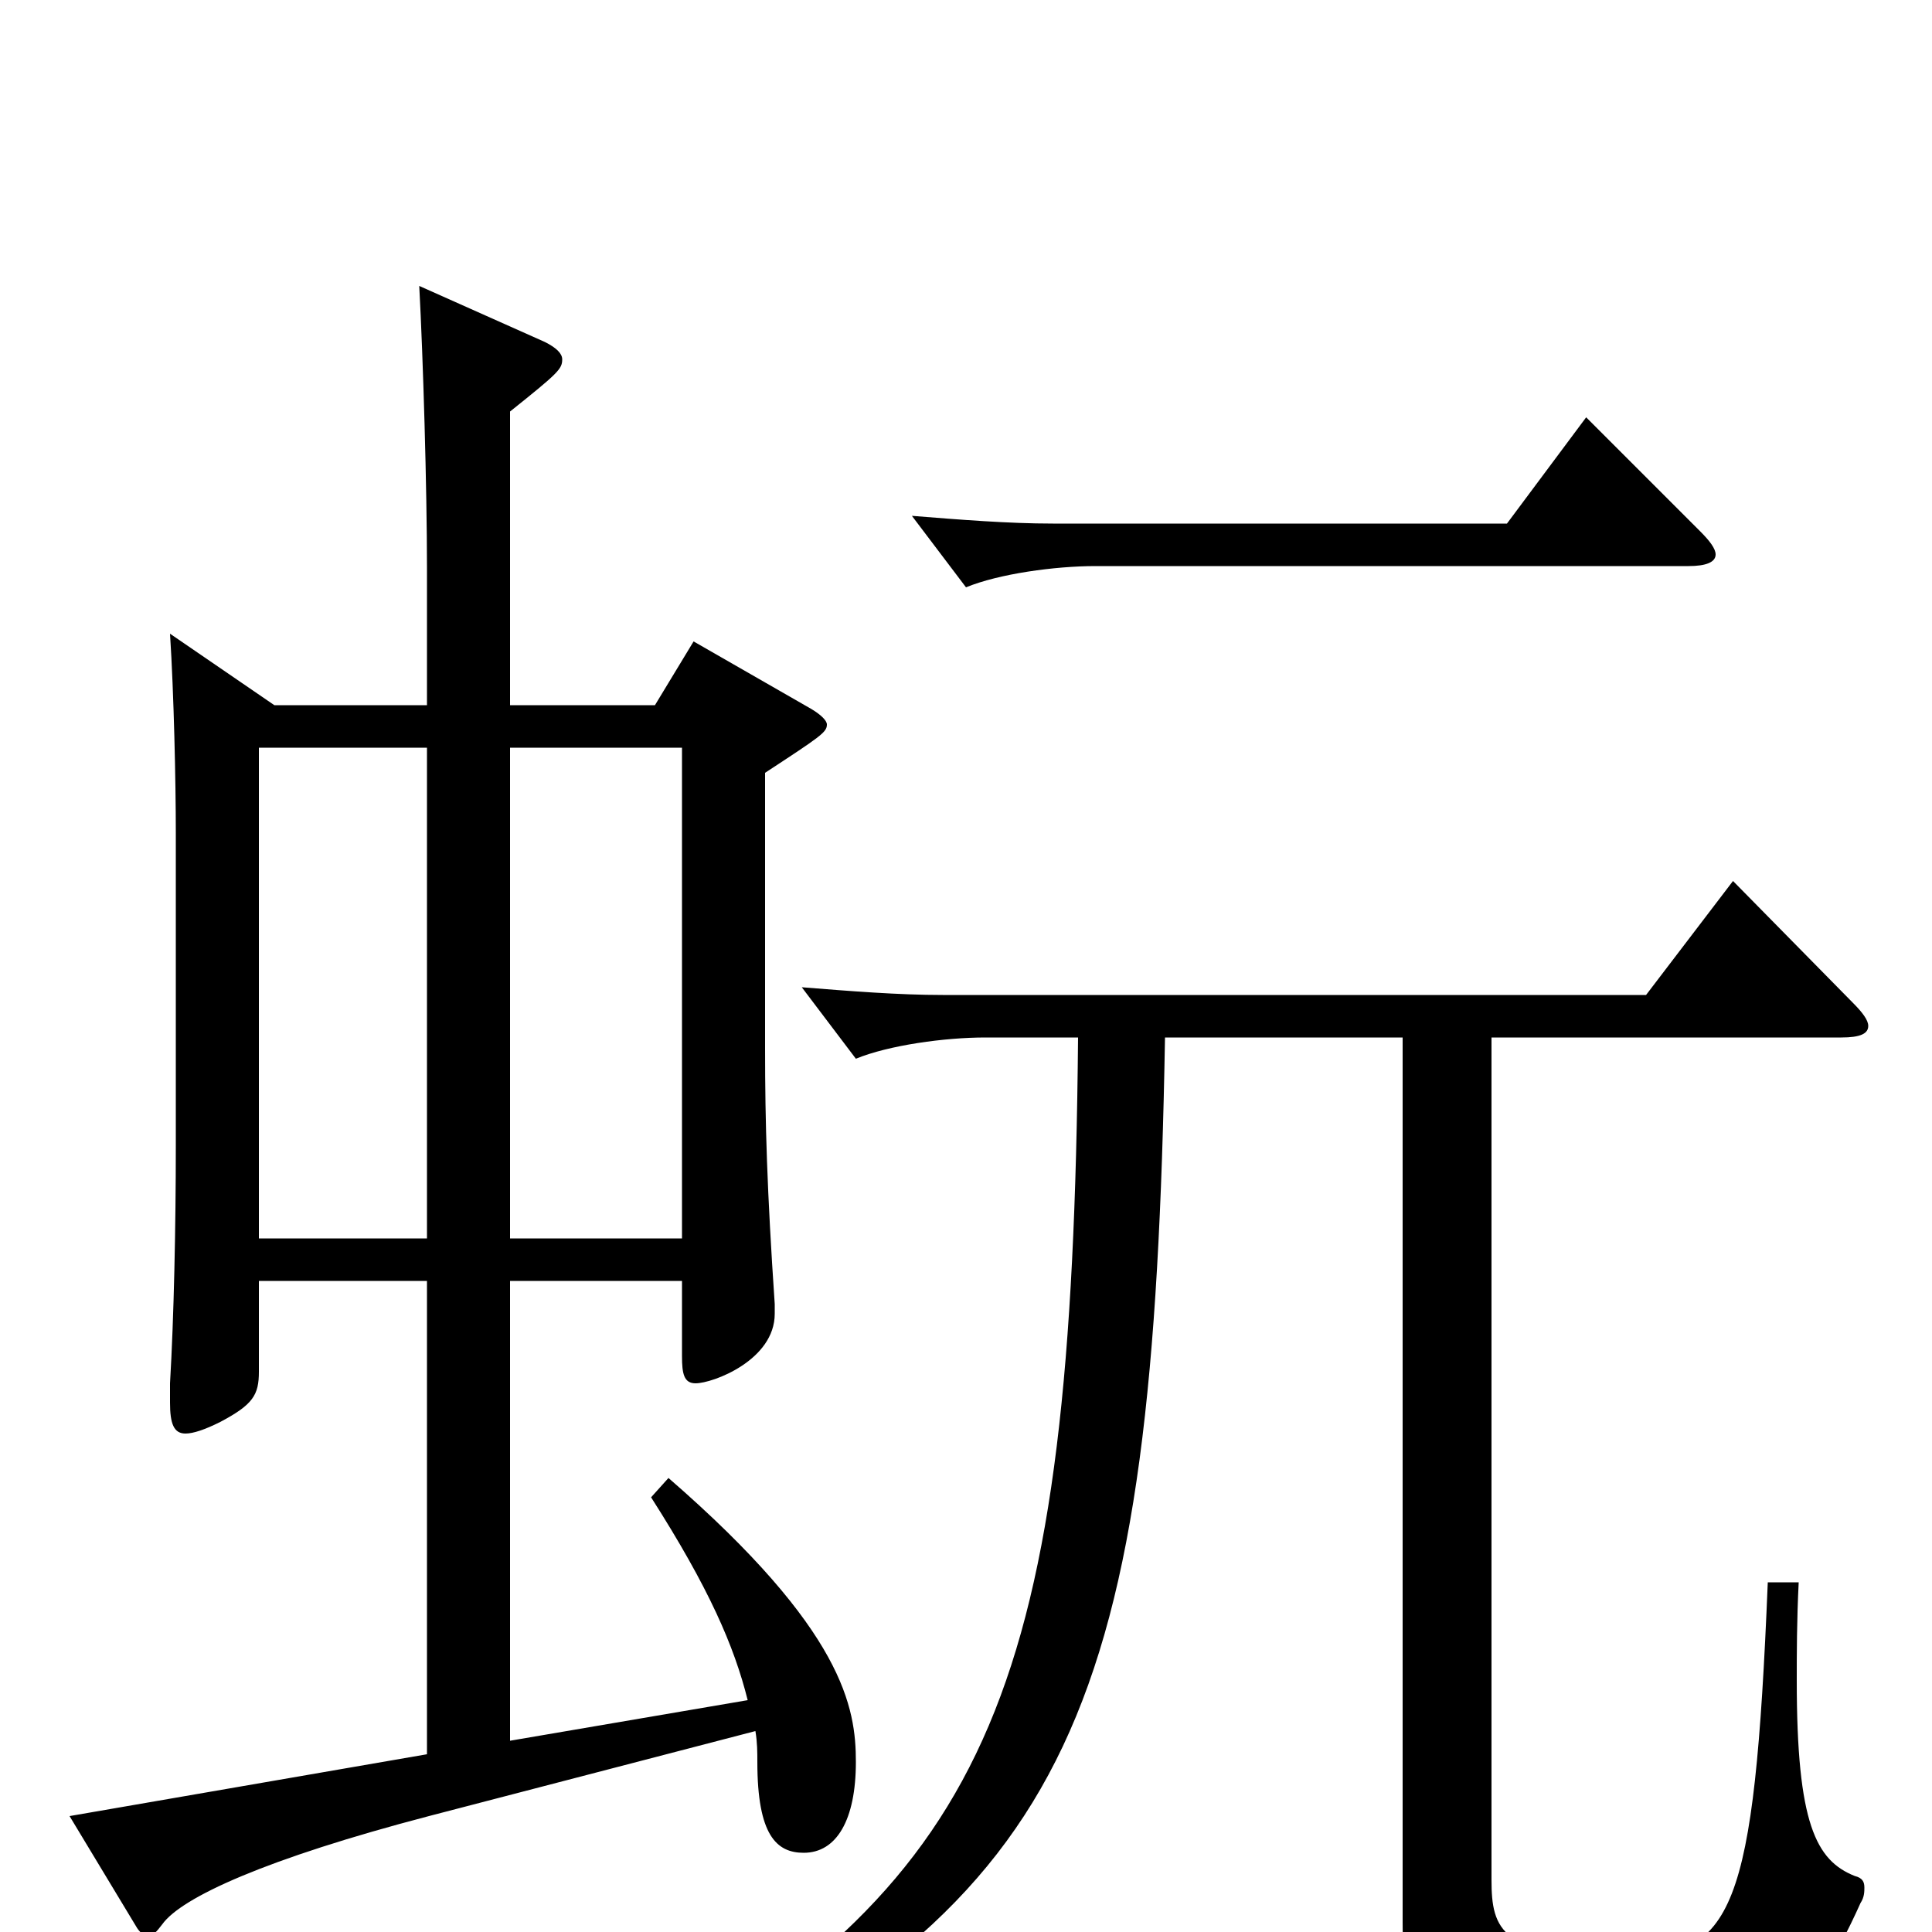 <svg xmlns="http://www.w3.org/2000/svg" viewBox="0 -1000 1000 1000">
	<path fill="#000000" d="M88 -672C90 -641 91 -595 91 -569V-407C91 -365 90 -318 88 -284V-274C88 -263 90 -258 96 -258C100 -258 106 -260 114 -264C131 -273 134 -278 134 -290V-337H221V-92L36 -60L71 -2C73 1 75 2 77 2C79 2 81 0 84 -4C94 -18 138 -38 222 -60L391 -104C392 -98 392 -93 392 -88C392 -50 402 -41 416 -41C433 -41 443 -58 443 -88C443 -116 437 -156 346 -235L337 -225C367 -178 380 -148 387 -120L264 -99V-337H353V-298C353 -289 354 -284 360 -284C369 -284 401 -296 401 -320V-325C397 -384 396 -419 396 -457V-600C425 -619 428 -621 428 -625C428 -627 425 -630 420 -633L359 -668L339 -635H264V-787C289 -807 291 -809 291 -814C291 -817 288 -820 282 -823L217 -852C219 -815 221 -747 221 -706V-635H142ZM221 -359H134V-613H221ZM264 -359V-613H353V-359ZM821 -784L780 -729H545C522 -729 497 -731 472 -733L500 -696C517 -703 546 -707 567 -707H874C883 -707 888 -709 888 -713C888 -716 885 -720 880 -725ZM726 -463V-5C726 40 735 56 825 56C917 56 936 45 963 -15C965 -18 965 -21 965 -23C965 -26 964 -28 960 -29C940 -37 930 -56 930 -130C930 -144 930 -161 931 -181H915C908 -10 897 13 841 13C777 13 772 -1 772 -27V-463H953C963 -463 967 -465 967 -469C967 -472 964 -476 959 -481L897 -544L852 -485H488C465 -485 440 -487 415 -489L443 -452C460 -459 489 -463 510 -463H558C555 -126 514 -30 329 77L336 90C557 -18 597 -114 603 -463Z"/>
</svg>